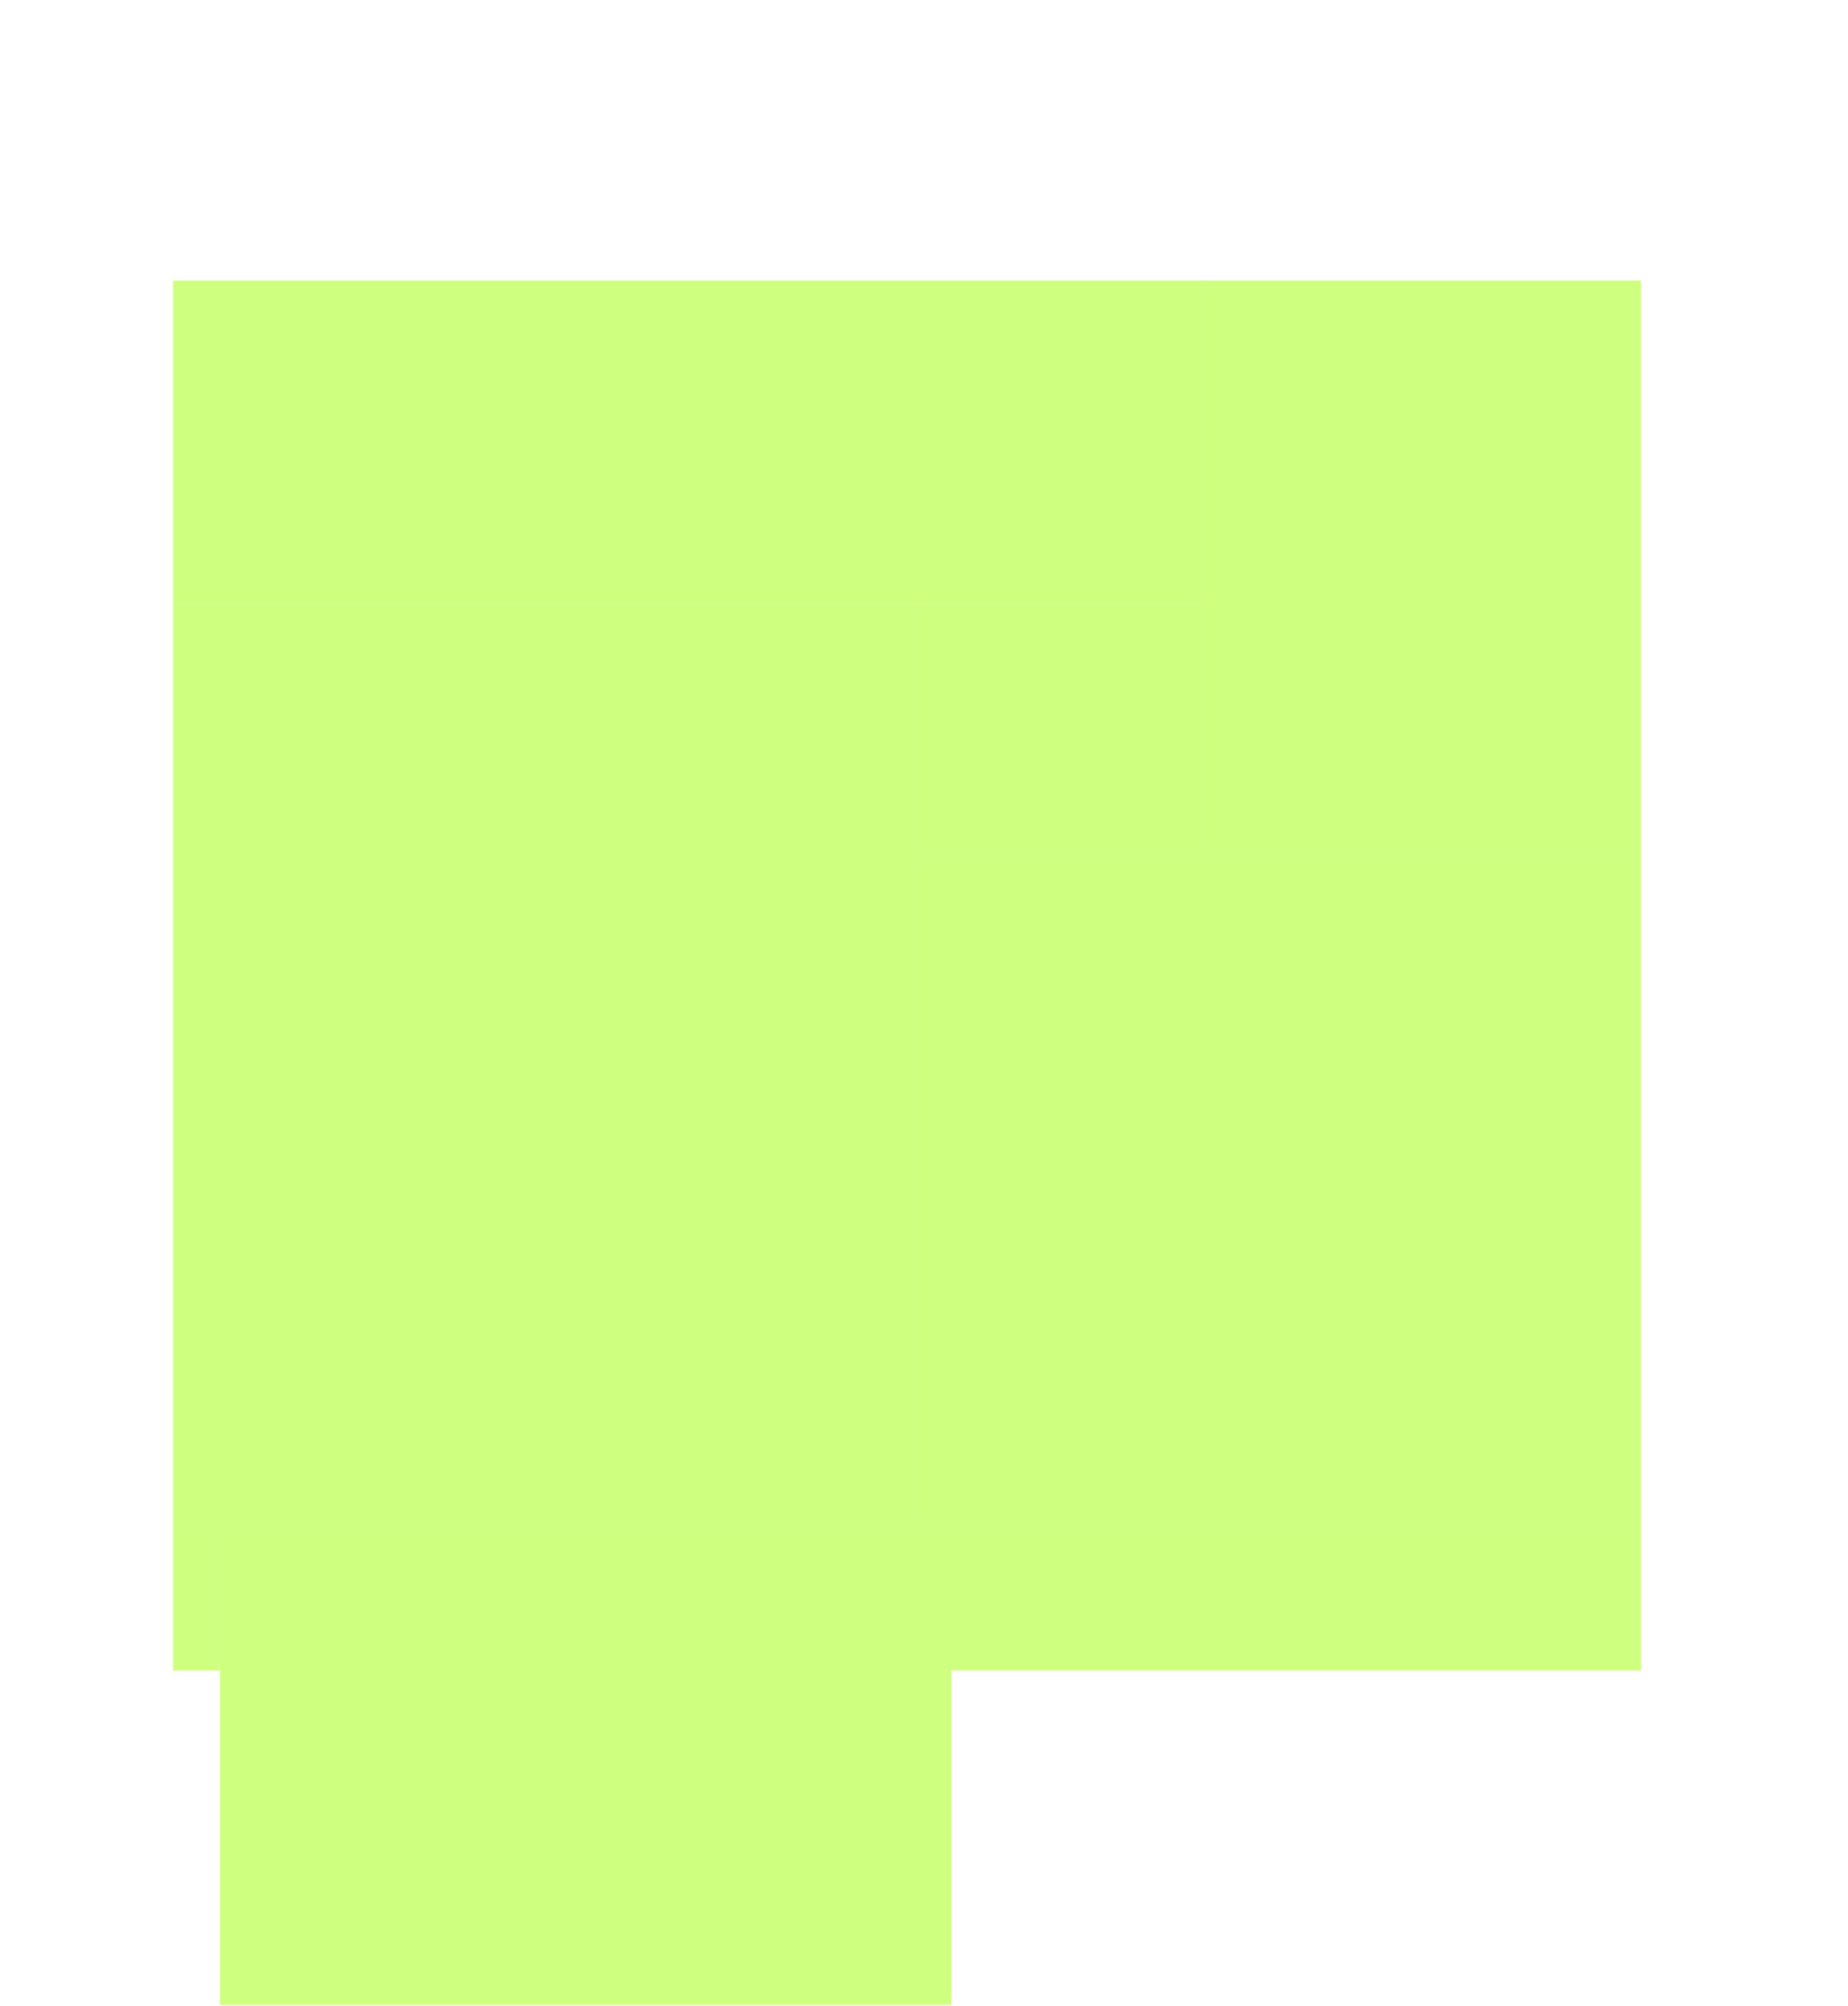 <svg class="bti-svg" width="705" height="765" viewBox="0 0 705 765" fill="none" xmlns="http://www.w3.org/2000/svg">
  <g class="rooms">
    <g class="1">
      <rect x="303.153" y="107" width="155.445" height="123.559" fill="#9EFF00" fill-opacity="0.5"/>
      <rect x="348.989" y="230.559" width="109.609" height="95.658" fill="#9EFF00" fill-opacity="0.5"/>
    </g>
    <g class="2">
      <rect x="458.598" y="107" width="167.402" height="219.217" fill="#9EFF00" fill-opacity="0.5"/>
    </g>
    <g class="3">
      <rect x="348.989" y="326.217" width="277.011" height="257.082" fill="#9EFF00" fill-opacity="0.5"/>
      <rect x="362.94" y="583.299" width="263.06" height="53.808" fill="#9EFF00" fill-opacity="0.5"/>
    </g>
    <g class="4">
      <rect x="66" y="107" width="237.153" height="123.559" fill="#9EFF00" fill-opacity="0.5"/>
      <rect x="66" y="230.559" width="282.989" height="352.74" fill="#9EFF00" fill-opacity="0.5"/>
    </g>
    <g class="5">
      <rect x="83.936" y="583.299" width="279.004" height="181.352" fill="#9EFF00" fill-opacity="0.5"/>
      <rect x="66" y="583.299" width="17.936" height="53.808" fill="#9EFF00" fill-opacity="0.5"/>
    </g>
  </g>
</svg>
